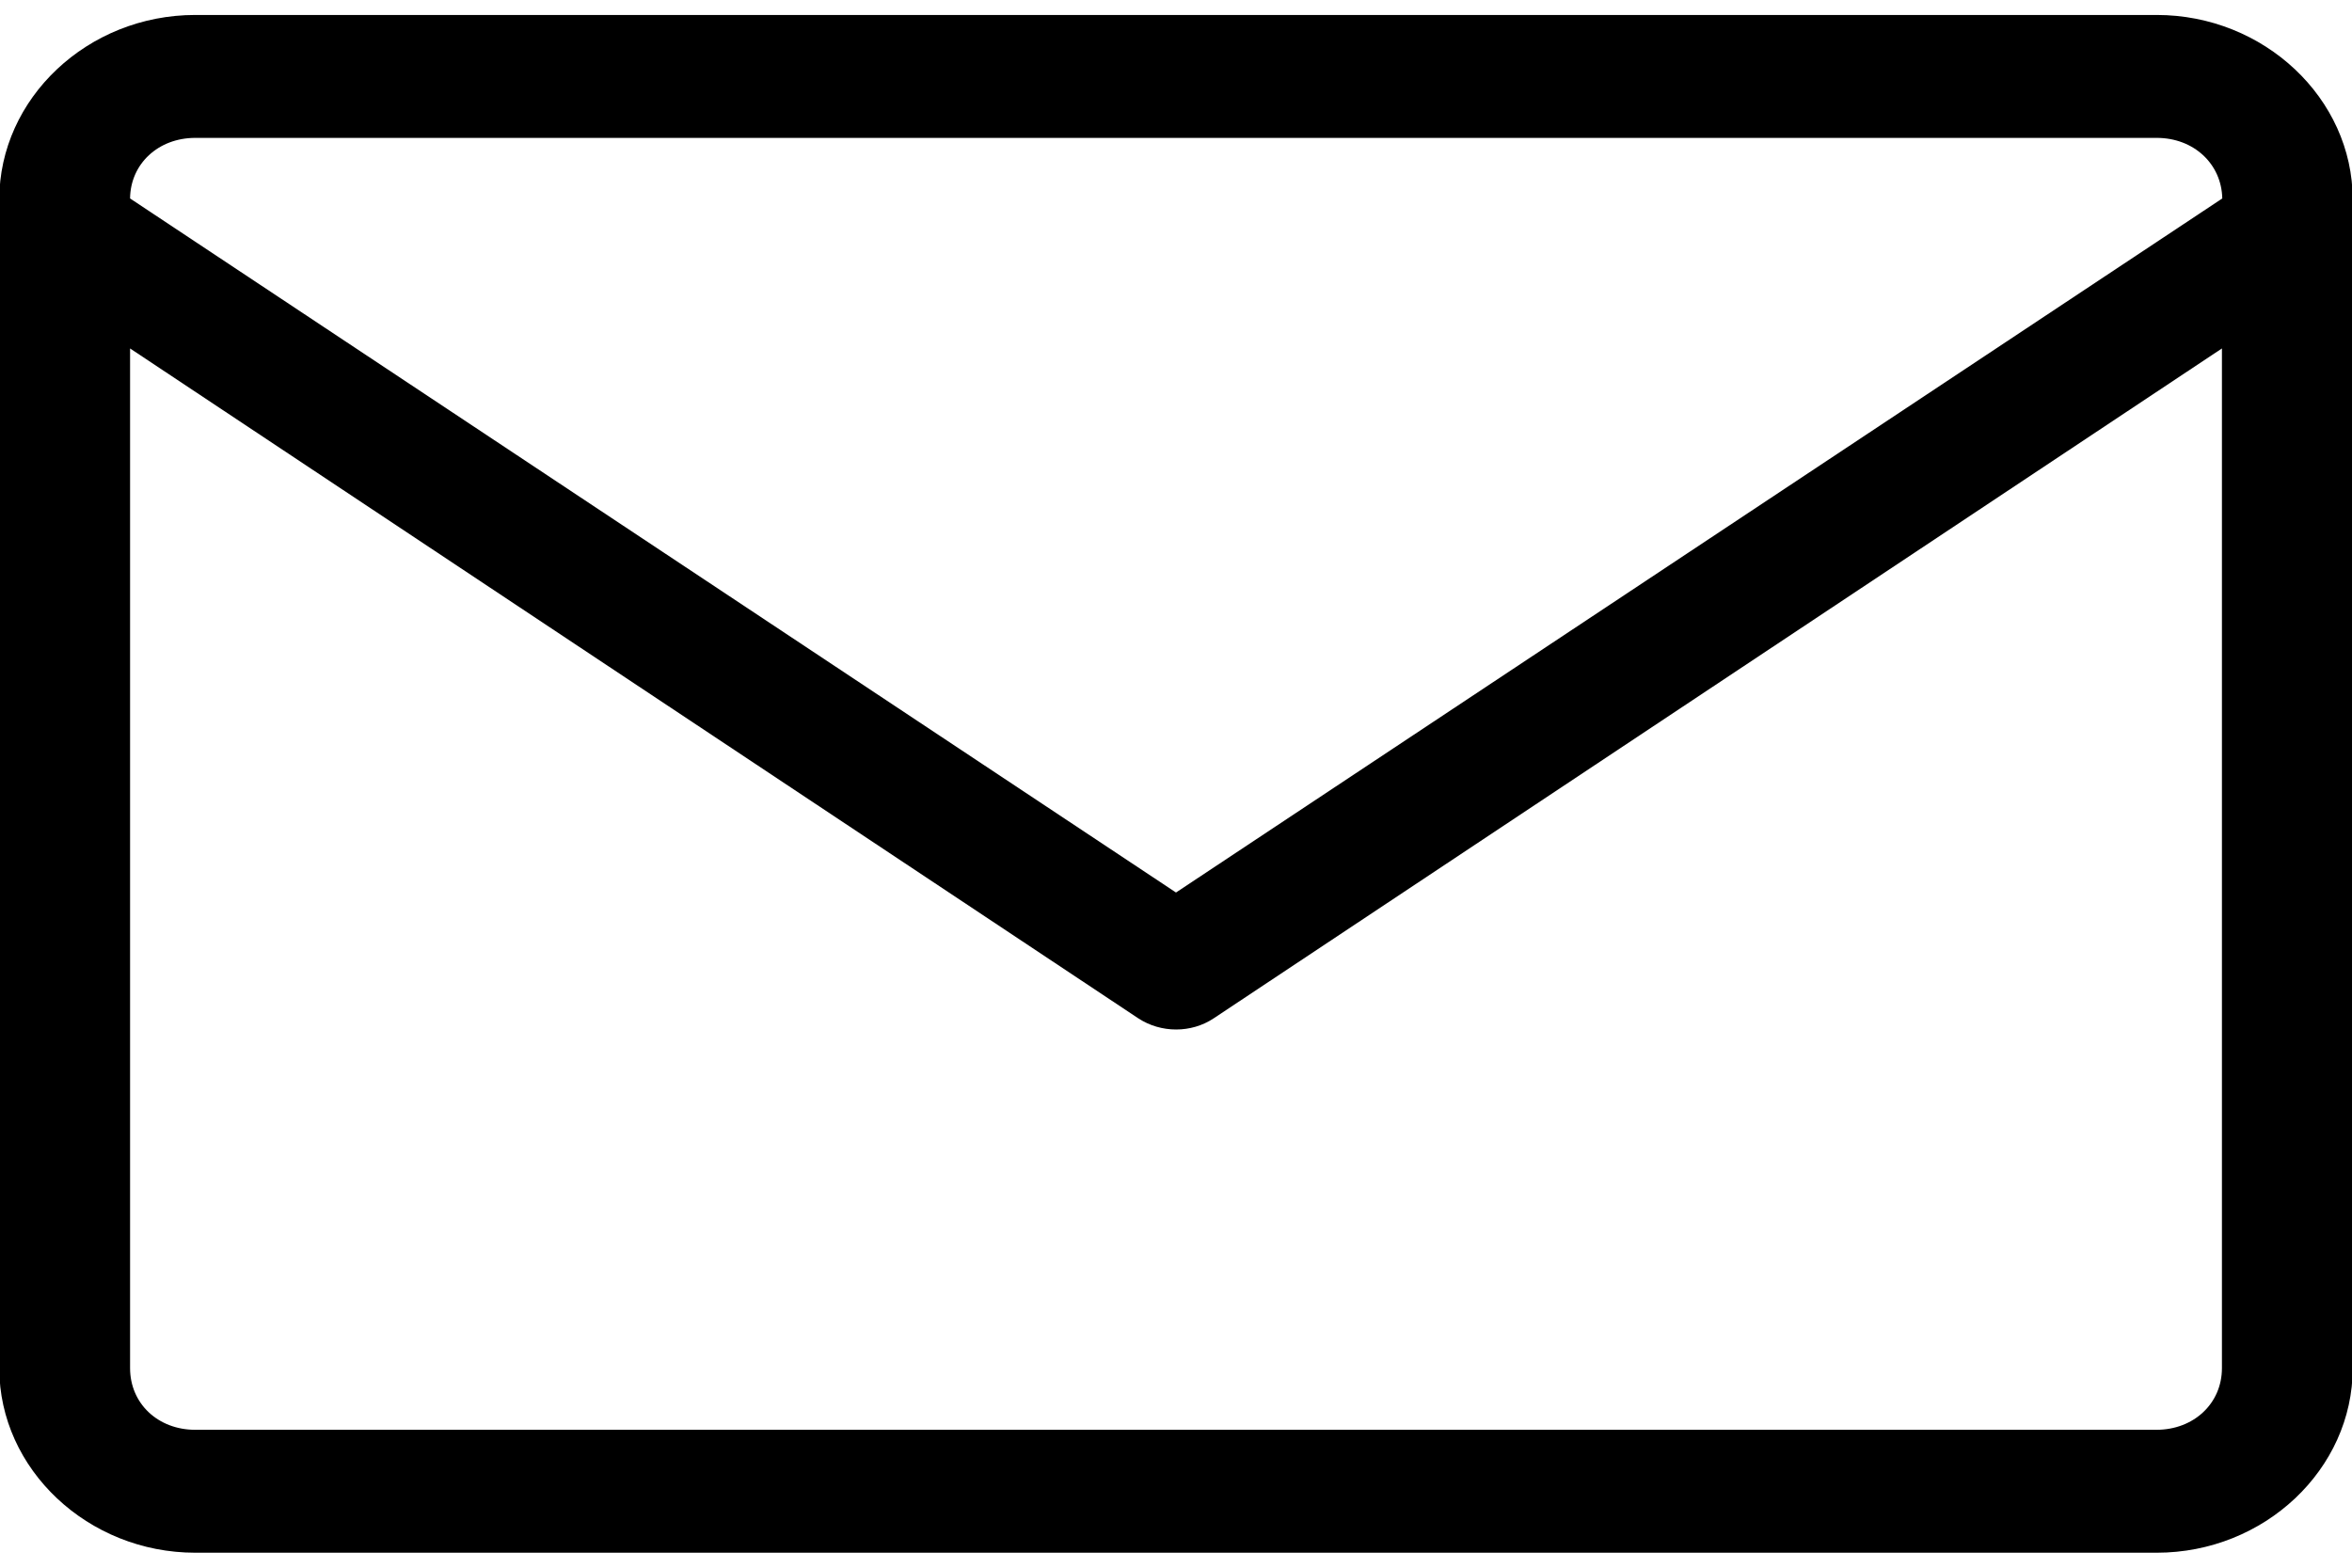 <svg width="66" height="44" xmlns="http://www.w3.org/2000/svg">

    <g>
        <title>background</title>
        <rect fill="none" id="canvas_background" height="46" width="68" y="-1" x="-1"/>
    </g>
    <g>
        <title>Layer 1</title>
        <path id="svg_1" d="m3.65,9.78l28.29,18.8c0.64,0.42 1.49,0.42 2.12,0l28.29,-18.8l0,28.62c0,0.99 -0.79,1.73 -1.84,1.73l-55.03,0c-1.05,0 -1.83,-0.74 -1.83,-1.73l0,-28.62zm1.83,-5.91l55.04,0c1.04,0 1.82,0.73 1.84,1.7l-29.36,19.48l-29.35,-19.48c0.01,-0.97 0.79,-1.7 1.83,-1.7m0,-3.45c-3.02,0 -5.5,2.34 -5.5,5.18l0,32.8c0,2.84 2.49,5.18 5.5,5.18l55.04,0c3.02,0 5.5,-2.34 5.5,-5.18l0,-32.8c0,-2.84 -2.49,-5.18 -5.5,-5.18l-55.04,0z"/>
    </g>
</svg>
